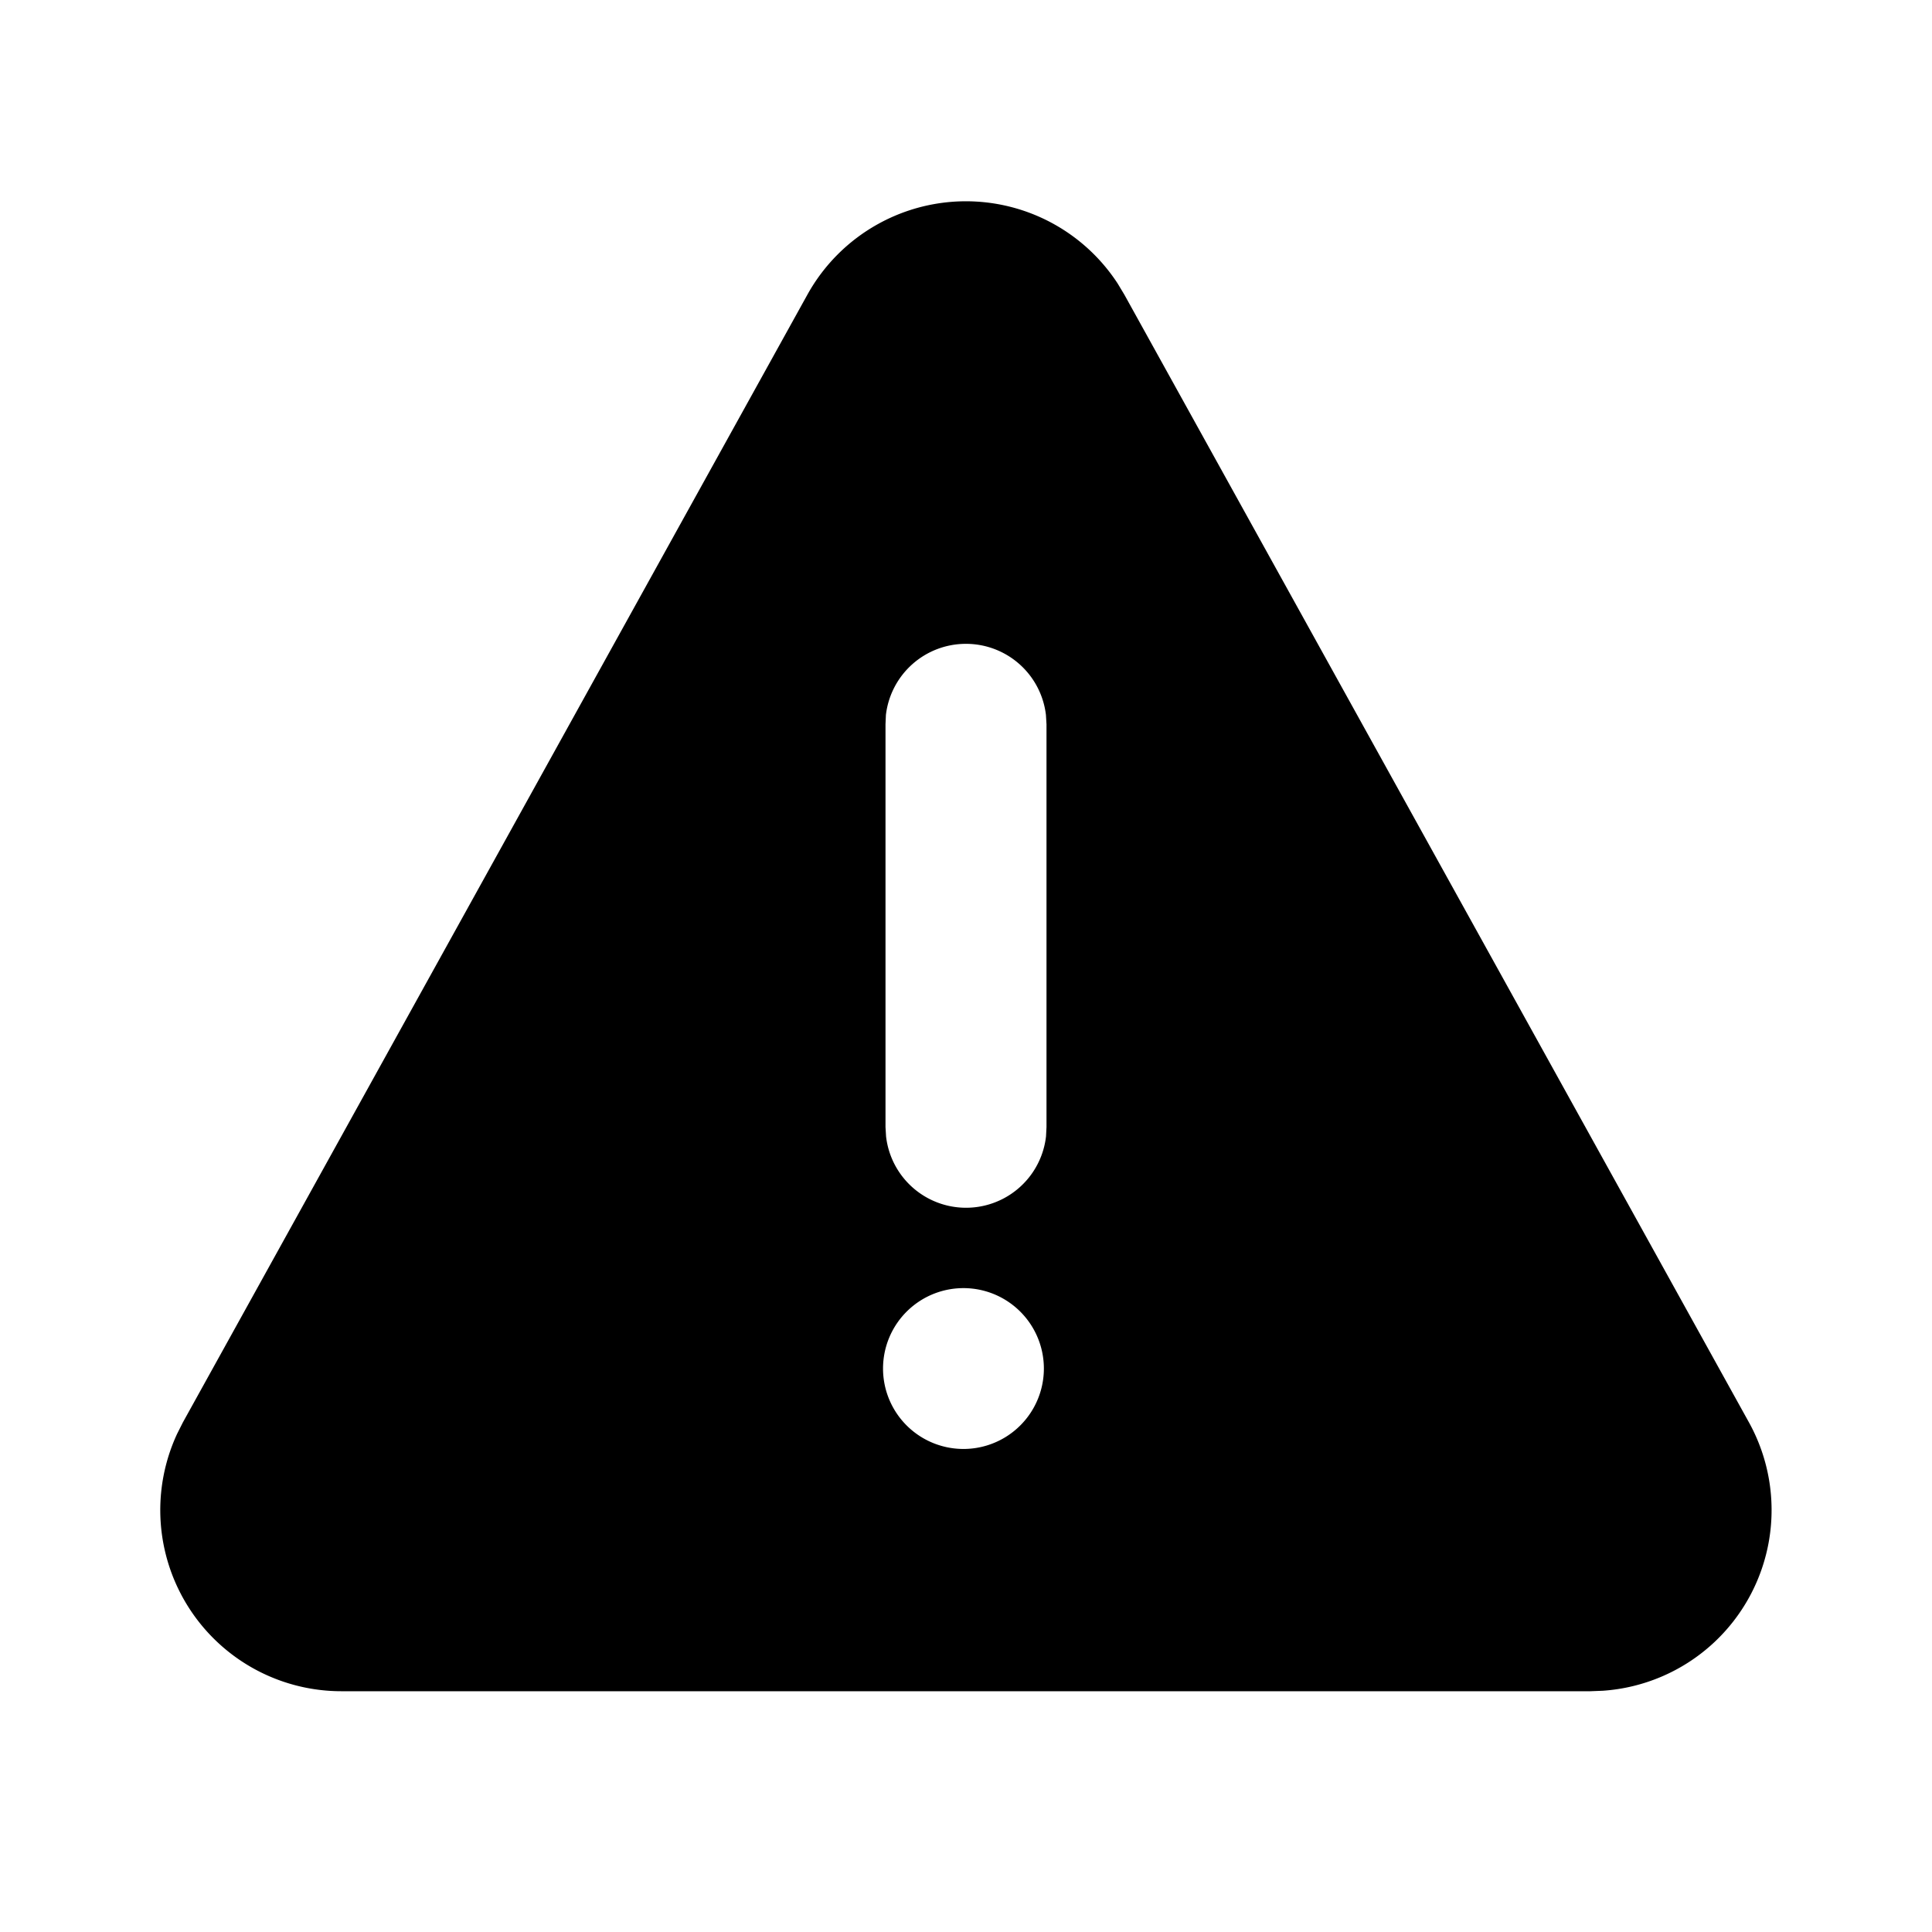 <svg xmlns="http://www.w3.org/2000/svg" viewBox="0 0 24 24"><path fill="currentColor" d="M10.909 2.782a2.25 2.25 0 0 1 2.975.74l.083.138 7.759 14.009a2.25 2.25 0 0 1-1.814 3.334l-.154.006H4.242A2.25 2.25 0 0 1 2.2 17.812l.072-.143L10.03 3.66a2.25 2.25 0 0 1 .879-.878M12 16.002a.999.999 0 1 0 0 1.997.999.999 0 0 0 0-1.997m-.002-8.004a1 1 0 0 0-.993.884L11 8.998V14l.007.117a1 1 0 0 0 1.987 0L13 14V8.998l-.007-.117a1 1 0 0 0-.994-.883z"/></svg>